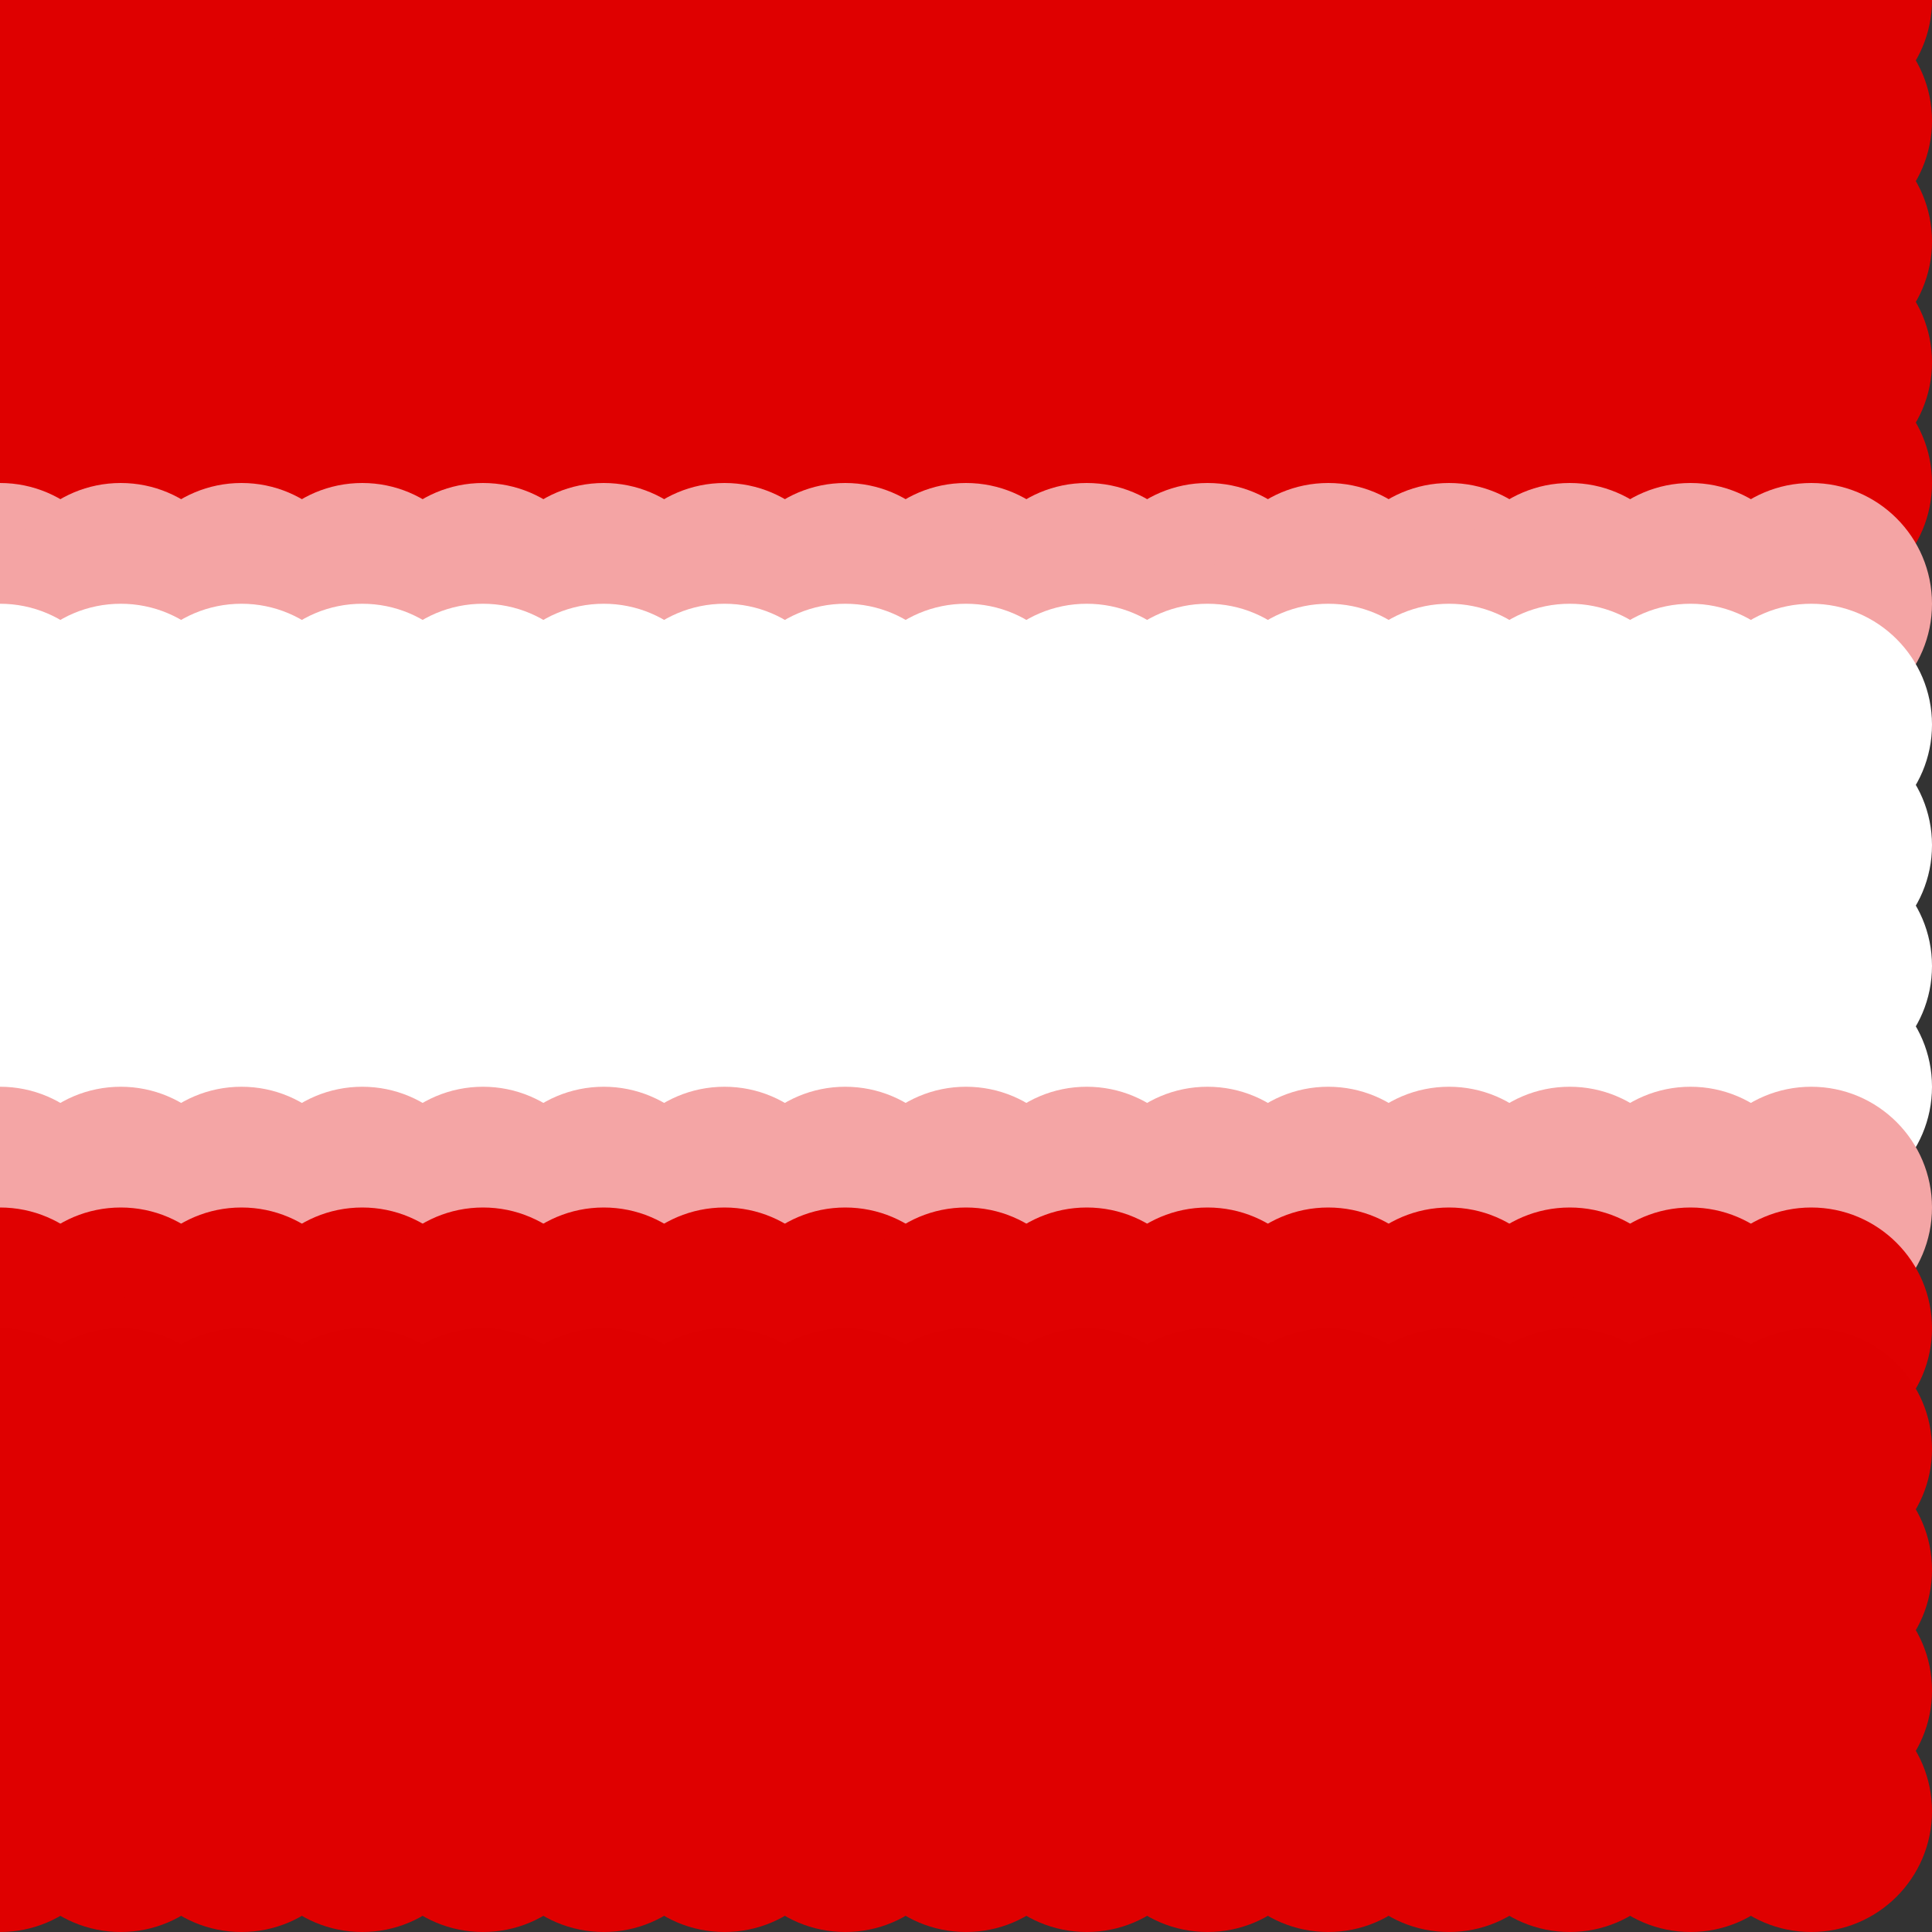 <?xml version="1.0" standalone="no"?>
<!DOCTYPE svg PUBLIC "-//W3C//DTD SVG 20010904//EN"
  "http://www.w3.org/TR/2001/REC-SVG-20010904/DTD/svg10.dtd">
<svg width="16" height="16">
  <rect width="100%" height="100%" fill="#333333" stroke="none"/>
  <circle cx="0" cy="0" r="1" fill="srgba(87.481%,0.246%,0.246%,1)"/>
  <circle cx="1" cy="0" r="1" fill="srgba(87.481%,0.246%,0.246%,1)"/>
  <circle cx="2" cy="0" r="1" fill="srgba(87.481%,0.246%,0.246%,1)"/>
  <circle cx="3" cy="0" r="1" fill="srgba(87.481%,0.246%,0.246%,1)"/>
  <circle cx="4" cy="0" r="1" fill="srgba(87.481%,0.246%,0.246%,1)"/>
  <circle cx="5" cy="0" r="1" fill="srgba(87.481%,0.246%,0.246%,1)"/>
  <circle cx="6" cy="0" r="1" fill="srgba(87.481%,0.246%,0.246%,1)"/>
  <circle cx="7" cy="0" r="1" fill="srgba(87.481%,0.246%,0.246%,1)"/>
  <circle cx="8" cy="0" r="1" fill="srgba(87.481%,0.246%,0.246%,1)"/>
  <circle cx="9" cy="0" r="1" fill="srgba(87.481%,0.246%,0.246%,1)"/>
  <circle cx="10" cy="0" r="1" fill="srgba(87.481%,0.246%,0.246%,1)"/>
  <circle cx="11" cy="0" r="1" fill="srgba(87.481%,0.246%,0.246%,1)"/>
  <circle cx="12" cy="0" r="1" fill="srgba(87.481%,0.246%,0.246%,1)"/>
  <circle cx="13" cy="0" r="1" fill="srgba(87.481%,0.246%,0.246%,1)"/>
  <circle cx="14" cy="0" r="1" fill="srgba(87.481%,0.246%,0.246%,1)"/>
  <circle cx="15" cy="0" r="1" fill="srgba(87.481%,0.246%,0.246%,1)"/>
  <circle cx="0" cy="1" r="1" fill="srgba(87.45%,0%,0%,1)"/>
  <circle cx="1" cy="1" r="1" fill="srgba(87.45%,0%,0%,1)"/>
  <circle cx="2" cy="1" r="1" fill="srgba(87.45%,0%,0%,1)"/>
  <circle cx="3" cy="1" r="1" fill="srgba(87.45%,0%,0%,1)"/>
  <circle cx="4" cy="1" r="1" fill="srgba(87.45%,0%,0%,1)"/>
  <circle cx="5" cy="1" r="1" fill="srgba(87.45%,0%,0%,1)"/>
  <circle cx="6" cy="1" r="1" fill="srgba(87.45%,0%,0%,1)"/>
  <circle cx="7" cy="1" r="1" fill="srgba(87.45%,0%,0%,1)"/>
  <circle cx="8" cy="1" r="1" fill="srgba(87.45%,0%,0%,1)"/>
  <circle cx="9" cy="1" r="1" fill="srgba(87.45%,0%,0%,1)"/>
  <circle cx="10" cy="1" r="1" fill="srgba(87.45%,0%,0%,1)"/>
  <circle cx="11" cy="1" r="1" fill="srgba(87.45%,0%,0%,1)"/>
  <circle cx="12" cy="1" r="1" fill="srgba(87.45%,0%,0%,1)"/>
  <circle cx="13" cy="1" r="1" fill="srgba(87.45%,0%,0%,1)"/>
  <circle cx="14" cy="1" r="1" fill="srgba(87.45%,0%,0%,1)"/>
  <circle cx="15" cy="1" r="1" fill="srgba(87.45%,0%,0%,1)"/>
  <circle cx="0" cy="2" r="1" fill="srgba(223,0,0,1)"/>
  <circle cx="1" cy="2" r="1" fill="srgba(223,0,0,1)"/>
  <circle cx="2" cy="2" r="1" fill="srgba(223,0,0,1)"/>
  <circle cx="3" cy="2" r="1" fill="srgba(223,0,0,1)"/>
  <circle cx="4" cy="2" r="1" fill="srgba(223,0,0,1)"/>
  <circle cx="5" cy="2" r="1" fill="srgba(223,0,0,1)"/>
  <circle cx="6" cy="2" r="1" fill="srgba(223,0,0,1)"/>
  <circle cx="7" cy="2" r="1" fill="srgba(223,0,0,1)"/>
  <circle cx="8" cy="2" r="1" fill="srgba(223,0,0,1)"/>
  <circle cx="9" cy="2" r="1" fill="srgba(223,0,0,1)"/>
  <circle cx="10" cy="2" r="1" fill="srgba(223,0,0,1)"/>
  <circle cx="11" cy="2" r="1" fill="srgba(223,0,0,1)"/>
  <circle cx="12" cy="2" r="1" fill="srgba(223,0,0,1)"/>
  <circle cx="13" cy="2" r="1" fill="srgba(223,0,0,1)"/>
  <circle cx="14" cy="2" r="1" fill="srgba(223,0,0,1)"/>
  <circle cx="15" cy="2" r="1" fill="srgba(223,0,0,1)"/>
  <circle cx="0" cy="3" r="1" fill="srgba(87.446%,0%,0%,1)"/>
  <circle cx="1" cy="3" r="1" fill="srgba(87.446%,0%,0%,1)"/>
  <circle cx="2" cy="3" r="1" fill="srgba(87.446%,0%,0%,1)"/>
  <circle cx="3" cy="3" r="1" fill="srgba(87.446%,0%,0%,1)"/>
  <circle cx="4" cy="3" r="1" fill="srgba(87.446%,0%,0%,1)"/>
  <circle cx="5" cy="3" r="1" fill="srgba(87.446%,0%,0%,1)"/>
  <circle cx="6" cy="3" r="1" fill="srgba(87.446%,0%,0%,1)"/>
  <circle cx="7" cy="3" r="1" fill="srgba(87.446%,0%,0%,1)"/>
  <circle cx="8" cy="3" r="1" fill="srgba(87.446%,0%,0%,1)"/>
  <circle cx="9" cy="3" r="1" fill="srgba(87.446%,0%,0%,1)"/>
  <circle cx="10" cy="3" r="1" fill="srgba(87.446%,0%,0%,1)"/>
  <circle cx="11" cy="3" r="1" fill="srgba(87.446%,0%,0%,1)"/>
  <circle cx="12" cy="3" r="1" fill="srgba(87.446%,0%,0%,1)"/>
  <circle cx="13" cy="3" r="1" fill="srgba(87.446%,0%,0%,1)"/>
  <circle cx="14" cy="3" r="1" fill="srgba(87.446%,0%,0%,1)"/>
  <circle cx="15" cy="3" r="1" fill="srgba(87.446%,0%,0%,1)"/>
  <circle cx="0" cy="4" r="1" fill="srgba(87.497%,0.369%,0.369%,1)"/>
  <circle cx="1" cy="4" r="1" fill="srgba(87.497%,0.369%,0.369%,1)"/>
  <circle cx="2" cy="4" r="1" fill="srgba(87.497%,0.369%,0.369%,1)"/>
  <circle cx="3" cy="4" r="1" fill="srgba(87.497%,0.369%,0.369%,1)"/>
  <circle cx="4" cy="4" r="1" fill="srgba(87.497%,0.369%,0.369%,1)"/>
  <circle cx="5" cy="4" r="1" fill="srgba(87.497%,0.369%,0.369%,1)"/>
  <circle cx="6" cy="4" r="1" fill="srgba(87.497%,0.369%,0.369%,1)"/>
  <circle cx="7" cy="4" r="1" fill="srgba(87.497%,0.369%,0.369%,1)"/>
  <circle cx="8" cy="4" r="1" fill="srgba(87.497%,0.369%,0.369%,1)"/>
  <circle cx="9" cy="4" r="1" fill="srgba(87.497%,0.369%,0.369%,1)"/>
  <circle cx="10" cy="4" r="1" fill="srgba(87.497%,0.369%,0.369%,1)"/>
  <circle cx="11" cy="4" r="1" fill="srgba(87.497%,0.369%,0.369%,1)"/>
  <circle cx="12" cy="4" r="1" fill="srgba(87.497%,0.369%,0.369%,1)"/>
  <circle cx="13" cy="4" r="1" fill="srgba(87.497%,0.369%,0.369%,1)"/>
  <circle cx="14" cy="4" r="1" fill="srgba(87.497%,0.369%,0.369%,1)"/>
  <circle cx="15" cy="4" r="1" fill="srgba(87.497%,0.369%,0.369%,1)"/>
  <circle cx="0" cy="5" r="1" fill="srgba(95.5%,64.166%,64.166%,1)"/>
  <circle cx="1" cy="5" r="1" fill="srgba(95.5%,64.166%,64.166%,1)"/>
  <circle cx="2" cy="5" r="1" fill="srgba(95.5%,64.166%,64.166%,1)"/>
  <circle cx="3" cy="5" r="1" fill="srgba(95.5%,64.166%,64.166%,1)"/>
  <circle cx="4" cy="5" r="1" fill="srgba(95.5%,64.166%,64.166%,1)"/>
  <circle cx="5" cy="5" r="1" fill="srgba(95.5%,64.166%,64.166%,1)"/>
  <circle cx="6" cy="5" r="1" fill="srgba(95.5%,64.166%,64.166%,1)"/>
  <circle cx="7" cy="5" r="1" fill="srgba(95.5%,64.166%,64.166%,1)"/>
  <circle cx="8" cy="5" r="1" fill="srgba(95.5%,64.166%,64.166%,1)"/>
  <circle cx="9" cy="5" r="1" fill="srgba(95.5%,64.166%,64.166%,1)"/>
  <circle cx="10" cy="5" r="1" fill="srgba(95.5%,64.166%,64.166%,1)"/>
  <circle cx="11" cy="5" r="1" fill="srgba(95.5%,64.166%,64.166%,1)"/>
  <circle cx="12" cy="5" r="1" fill="srgba(95.5%,64.166%,64.166%,1)"/>
  <circle cx="13" cy="5" r="1" fill="srgba(95.5%,64.166%,64.166%,1)"/>
  <circle cx="14" cy="5" r="1" fill="srgba(95.5%,64.166%,64.166%,1)"/>
  <circle cx="15" cy="5" r="1" fill="srgba(95.5%,64.166%,64.166%,1)"/>
  <circle cx="0" cy="6" r="1" fill="white"/>
  <circle cx="1" cy="6" r="1" fill="white"/>
  <circle cx="2" cy="6" r="1" fill="white"/>
  <circle cx="3" cy="6" r="1" fill="white"/>
  <circle cx="4" cy="6" r="1" fill="white"/>
  <circle cx="5" cy="6" r="1" fill="white"/>
  <circle cx="6" cy="6" r="1" fill="white"/>
  <circle cx="7" cy="6" r="1" fill="white"/>
  <circle cx="8" cy="6" r="1" fill="white"/>
  <circle cx="9" cy="6" r="1" fill="white"/>
  <circle cx="10" cy="6" r="1" fill="white"/>
  <circle cx="11" cy="6" r="1" fill="white"/>
  <circle cx="12" cy="6" r="1" fill="white"/>
  <circle cx="13" cy="6" r="1" fill="white"/>
  <circle cx="14" cy="6" r="1" fill="white"/>
  <circle cx="15" cy="6" r="1" fill="white"/>
  <circle cx="0" cy="7" r="1" fill="white"/>
  <circle cx="1" cy="7" r="1" fill="white"/>
  <circle cx="2" cy="7" r="1" fill="white"/>
  <circle cx="3" cy="7" r="1" fill="white"/>
  <circle cx="4" cy="7" r="1" fill="white"/>
  <circle cx="5" cy="7" r="1" fill="white"/>
  <circle cx="6" cy="7" r="1" fill="white"/>
  <circle cx="7" cy="7" r="1" fill="white"/>
  <circle cx="8" cy="7" r="1" fill="white"/>
  <circle cx="9" cy="7" r="1" fill="white"/>
  <circle cx="10" cy="7" r="1" fill="white"/>
  <circle cx="11" cy="7" r="1" fill="white"/>
  <circle cx="12" cy="7" r="1" fill="white"/>
  <circle cx="13" cy="7" r="1" fill="white"/>
  <circle cx="14" cy="7" r="1" fill="white"/>
  <circle cx="15" cy="7" r="1" fill="white"/>
  <circle cx="0" cy="8" r="1" fill="white"/>
  <circle cx="1" cy="8" r="1" fill="white"/>
  <circle cx="2" cy="8" r="1" fill="white"/>
  <circle cx="3" cy="8" r="1" fill="white"/>
  <circle cx="4" cy="8" r="1" fill="white"/>
  <circle cx="5" cy="8" r="1" fill="white"/>
  <circle cx="6" cy="8" r="1" fill="white"/>
  <circle cx="7" cy="8" r="1" fill="white"/>
  <circle cx="8" cy="8" r="1" fill="white"/>
  <circle cx="9" cy="8" r="1" fill="white"/>
  <circle cx="10" cy="8" r="1" fill="white"/>
  <circle cx="11" cy="8" r="1" fill="white"/>
  <circle cx="12" cy="8" r="1" fill="white"/>
  <circle cx="13" cy="8" r="1" fill="white"/>
  <circle cx="14" cy="8" r="1" fill="white"/>
  <circle cx="15" cy="8" r="1" fill="white"/>
  <circle cx="0" cy="9" r="1" fill="white"/>
  <circle cx="1" cy="9" r="1" fill="white"/>
  <circle cx="2" cy="9" r="1" fill="white"/>
  <circle cx="3" cy="9" r="1" fill="white"/>
  <circle cx="4" cy="9" r="1" fill="white"/>
  <circle cx="5" cy="9" r="1" fill="white"/>
  <circle cx="6" cy="9" r="1" fill="white"/>
  <circle cx="7" cy="9" r="1" fill="white"/>
  <circle cx="8" cy="9" r="1" fill="white"/>
  <circle cx="9" cy="9" r="1" fill="white"/>
  <circle cx="10" cy="9" r="1" fill="white"/>
  <circle cx="11" cy="9" r="1" fill="white"/>
  <circle cx="12" cy="9" r="1" fill="white"/>
  <circle cx="13" cy="9" r="1" fill="white"/>
  <circle cx="14" cy="9" r="1" fill="white"/>
  <circle cx="15" cy="9" r="1" fill="white"/>
  <circle cx="0" cy="10" r="1" fill="srgba(95.541%,64.504%,64.504%,1)"/>
  <circle cx="1" cy="10" r="1" fill="srgba(95.541%,64.504%,64.504%,1)"/>
  <circle cx="2" cy="10" r="1" fill="srgba(95.541%,64.504%,64.504%,1)"/>
  <circle cx="3" cy="10" r="1" fill="srgba(95.541%,64.504%,64.504%,1)"/>
  <circle cx="4" cy="10" r="1" fill="srgba(95.541%,64.504%,64.504%,1)"/>
  <circle cx="5" cy="10" r="1" fill="srgba(95.541%,64.504%,64.504%,1)"/>
  <circle cx="6" cy="10" r="1" fill="srgba(95.541%,64.504%,64.504%,1)"/>
  <circle cx="7" cy="10" r="1" fill="srgba(95.541%,64.504%,64.504%,1)"/>
  <circle cx="8" cy="10" r="1" fill="srgba(95.541%,64.504%,64.504%,1)"/>
  <circle cx="9" cy="10" r="1" fill="srgba(95.541%,64.504%,64.504%,1)"/>
  <circle cx="10" cy="10" r="1" fill="srgba(95.541%,64.504%,64.504%,1)"/>
  <circle cx="11" cy="10" r="1" fill="srgba(95.541%,64.504%,64.504%,1)"/>
  <circle cx="12" cy="10" r="1" fill="srgba(95.541%,64.504%,64.504%,1)"/>
  <circle cx="13" cy="10" r="1" fill="srgba(95.541%,64.504%,64.504%,1)"/>
  <circle cx="14" cy="10" r="1" fill="srgba(95.541%,64.504%,64.504%,1)"/>
  <circle cx="15" cy="10" r="1" fill="srgba(95.541%,64.504%,64.504%,1)"/>
  <circle cx="0" cy="11" r="1" fill="srgba(87.506%,0.443%,0.443%,1)"/>
  <circle cx="1" cy="11" r="1" fill="srgba(87.506%,0.443%,0.443%,1)"/>
  <circle cx="2" cy="11" r="1" fill="srgba(87.506%,0.443%,0.443%,1)"/>
  <circle cx="3" cy="11" r="1" fill="srgba(87.506%,0.443%,0.443%,1)"/>
  <circle cx="4" cy="11" r="1" fill="srgba(87.506%,0.443%,0.443%,1)"/>
  <circle cx="5" cy="11" r="1" fill="srgba(87.506%,0.443%,0.443%,1)"/>
  <circle cx="6" cy="11" r="1" fill="srgba(87.506%,0.443%,0.443%,1)"/>
  <circle cx="7" cy="11" r="1" fill="srgba(87.506%,0.443%,0.443%,1)"/>
  <circle cx="8" cy="11" r="1" fill="srgba(87.506%,0.443%,0.443%,1)"/>
  <circle cx="9" cy="11" r="1" fill="srgba(87.506%,0.443%,0.443%,1)"/>
  <circle cx="10" cy="11" r="1" fill="srgba(87.506%,0.443%,0.443%,1)"/>
  <circle cx="11" cy="11" r="1" fill="srgba(87.506%,0.443%,0.443%,1)"/>
  <circle cx="12" cy="11" r="1" fill="srgba(87.506%,0.443%,0.443%,1)"/>
  <circle cx="13" cy="11" r="1" fill="srgba(87.506%,0.443%,0.443%,1)"/>
  <circle cx="14" cy="11" r="1" fill="srgba(87.506%,0.443%,0.443%,1)"/>
  <circle cx="15" cy="11" r="1" fill="srgba(87.506%,0.443%,0.443%,1)"/>
  <circle cx="0" cy="12" r="1" fill="srgba(87.445%,0%,0%,1)"/>
  <circle cx="1" cy="12" r="1" fill="srgba(87.445%,0%,0%,1)"/>
  <circle cx="2" cy="12" r="1" fill="srgba(87.445%,0%,0%,1)"/>
  <circle cx="3" cy="12" r="1" fill="srgba(87.445%,0%,0%,1)"/>
  <circle cx="4" cy="12" r="1" fill="srgba(87.445%,0%,0%,1)"/>
  <circle cx="5" cy="12" r="1" fill="srgba(87.445%,0%,0%,1)"/>
  <circle cx="6" cy="12" r="1" fill="srgba(87.445%,0%,0%,1)"/>
  <circle cx="7" cy="12" r="1" fill="srgba(87.445%,0%,0%,1)"/>
  <circle cx="8" cy="12" r="1" fill="srgba(87.445%,0%,0%,1)"/>
  <circle cx="9" cy="12" r="1" fill="srgba(87.445%,0%,0%,1)"/>
  <circle cx="10" cy="12" r="1" fill="srgba(87.445%,0%,0%,1)"/>
  <circle cx="11" cy="12" r="1" fill="srgba(87.445%,0%,0%,1)"/>
  <circle cx="12" cy="12" r="1" fill="srgba(87.445%,0%,0%,1)"/>
  <circle cx="13" cy="12" r="1" fill="srgba(87.445%,0%,0%,1)"/>
  <circle cx="14" cy="12" r="1" fill="srgba(87.445%,0%,0%,1)"/>
  <circle cx="15" cy="12" r="1" fill="srgba(87.445%,0%,0%,1)"/>
  <circle cx="0" cy="13" r="1" fill="srgba(223,0,0,1)"/>
  <circle cx="1" cy="13" r="1" fill="srgba(223,0,0,1)"/>
  <circle cx="2" cy="13" r="1" fill="srgba(223,0,0,1)"/>
  <circle cx="3" cy="13" r="1" fill="srgba(223,0,0,1)"/>
  <circle cx="4" cy="13" r="1" fill="srgba(223,0,0,1)"/>
  <circle cx="5" cy="13" r="1" fill="srgba(223,0,0,1)"/>
  <circle cx="6" cy="13" r="1" fill="srgba(223,0,0,1)"/>
  <circle cx="7" cy="13" r="1" fill="srgba(223,0,0,1)"/>
  <circle cx="8" cy="13" r="1" fill="srgba(223,0,0,1)"/>
  <circle cx="9" cy="13" r="1" fill="srgba(223,0,0,1)"/>
  <circle cx="10" cy="13" r="1" fill="srgba(223,0,0,1)"/>
  <circle cx="11" cy="13" r="1" fill="srgba(223,0,0,1)"/>
  <circle cx="12" cy="13" r="1" fill="srgba(223,0,0,1)"/>
  <circle cx="13" cy="13" r="1" fill="srgba(223,0,0,1)"/>
  <circle cx="14" cy="13" r="1" fill="srgba(223,0,0,1)"/>
  <circle cx="15" cy="13" r="1" fill="srgba(223,0,0,1)"/>
  <circle cx="0" cy="14" r="1" fill="srgba(223,0,0,1)"/>
  <circle cx="1" cy="14" r="1" fill="srgba(223,0,0,1)"/>
  <circle cx="2" cy="14" r="1" fill="srgba(223,0,0,1)"/>
  <circle cx="3" cy="14" r="1" fill="srgba(223,0,0,1)"/>
  <circle cx="4" cy="14" r="1" fill="srgba(223,0,0,1)"/>
  <circle cx="5" cy="14" r="1" fill="srgba(223,0,0,1)"/>
  <circle cx="6" cy="14" r="1" fill="srgba(223,0,0,1)"/>
  <circle cx="7" cy="14" r="1" fill="srgba(223,0,0,1)"/>
  <circle cx="8" cy="14" r="1" fill="srgba(223,0,0,1)"/>
  <circle cx="9" cy="14" r="1" fill="srgba(223,0,0,1)"/>
  <circle cx="10" cy="14" r="1" fill="srgba(223,0,0,1)"/>
  <circle cx="11" cy="14" r="1" fill="srgba(223,0,0,1)"/>
  <circle cx="12" cy="14" r="1" fill="srgba(223,0,0,1)"/>
  <circle cx="13" cy="14" r="1" fill="srgba(223,0,0,1)"/>
  <circle cx="14" cy="14" r="1" fill="srgba(223,0,0,1)"/>
  <circle cx="15" cy="14" r="1" fill="srgba(223,0,0,1)"/>
  <circle cx="0" cy="15" r="1" fill="srgba(223,0,0,1)"/>
  <circle cx="1" cy="15" r="1" fill="srgba(223,0,0,1)"/>
  <circle cx="2" cy="15" r="1" fill="srgba(223,0,0,1)"/>
  <circle cx="3" cy="15" r="1" fill="srgba(223,0,0,1)"/>
  <circle cx="4" cy="15" r="1" fill="srgba(223,0,0,1)"/>
  <circle cx="5" cy="15" r="1" fill="srgba(223,0,0,1)"/>
  <circle cx="6" cy="15" r="1" fill="srgba(223,0,0,1)"/>
  <circle cx="7" cy="15" r="1" fill="srgba(223,0,0,1)"/>
  <circle cx="8" cy="15" r="1" fill="srgba(223,0,0,1)"/>
  <circle cx="9" cy="15" r="1" fill="srgba(223,0,0,1)"/>
  <circle cx="10" cy="15" r="1" fill="srgba(223,0,0,1)"/>
  <circle cx="11" cy="15" r="1" fill="srgba(223,0,0,1)"/>
  <circle cx="12" cy="15" r="1" fill="srgba(223,0,0,1)"/>
  <circle cx="13" cy="15" r="1" fill="srgba(223,0,0,1)"/>
  <circle cx="14" cy="15" r="1" fill="srgba(223,0,0,1)"/>
  <circle cx="15" cy="15" r="1" fill="srgba(223,0,0,1)"/>
</svg>

